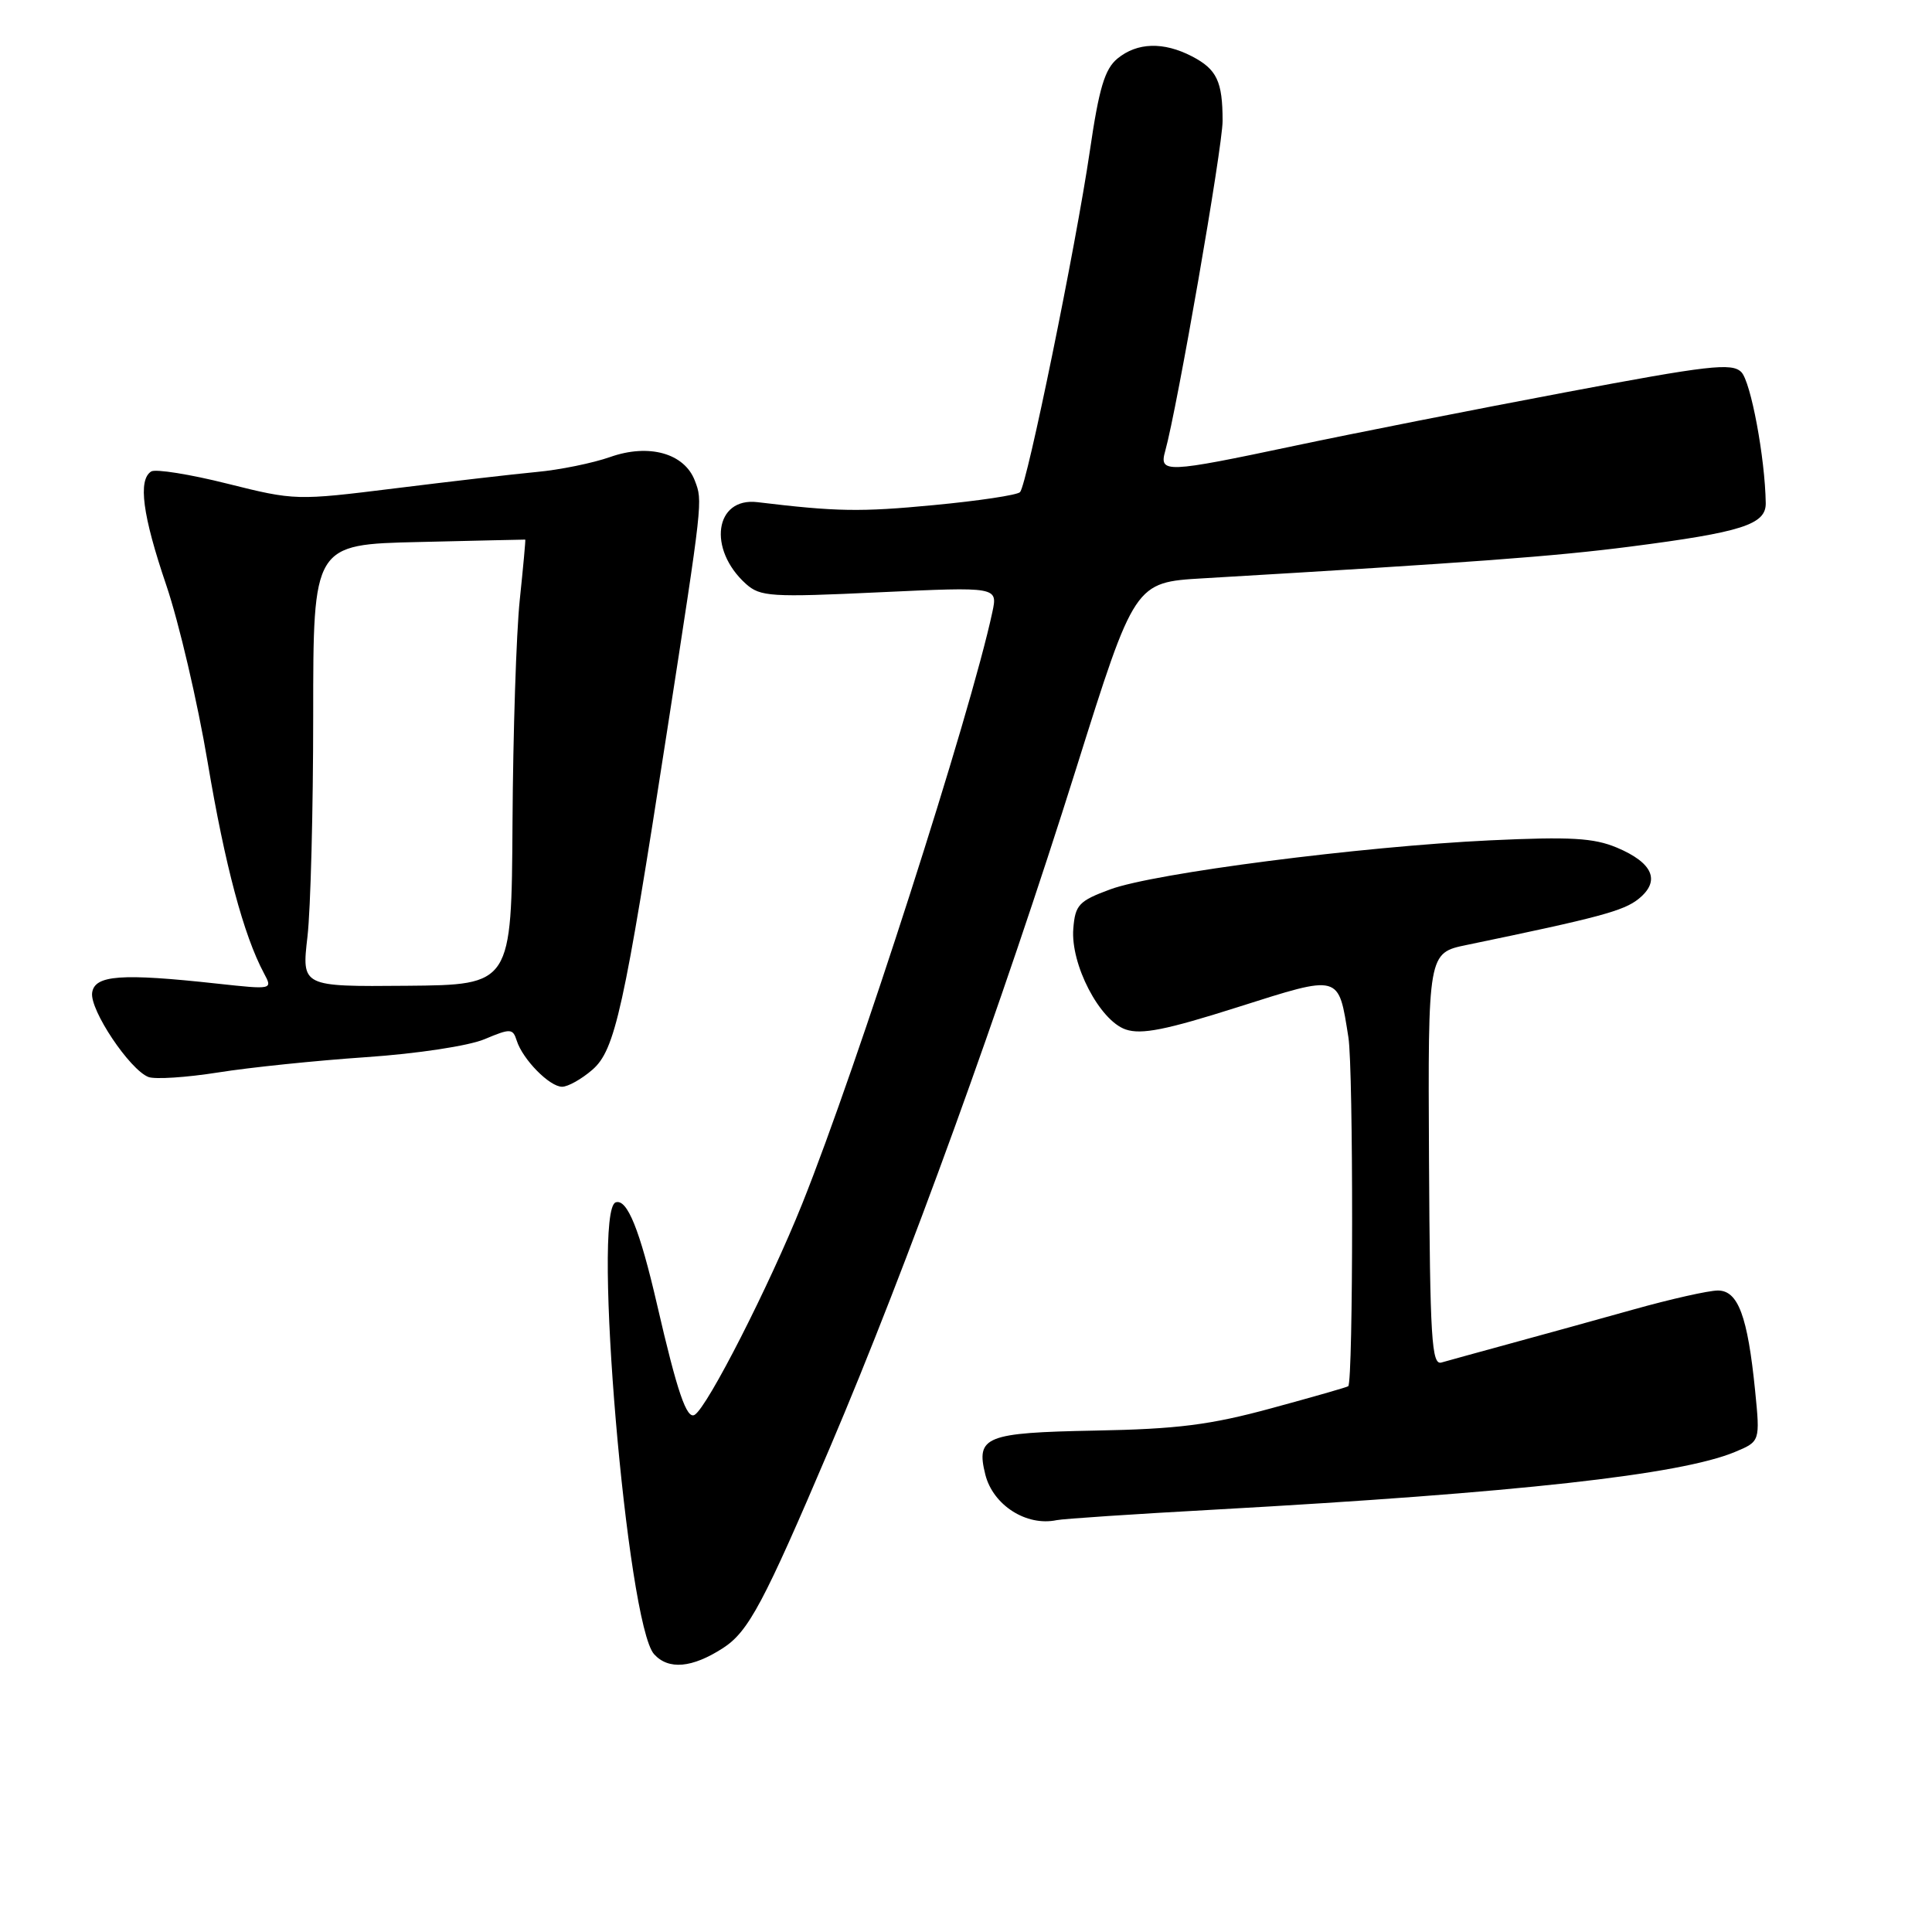 <?xml version="1.0" encoding="UTF-8" standalone="no"?>
<!DOCTYPE svg PUBLIC "-//W3C//DTD SVG 1.1//EN" "http://www.w3.org/Graphics/SVG/1.1/DTD/svg11.dtd" >
<svg xmlns="http://www.w3.org/2000/svg" xmlns:xlink="http://www.w3.org/1999/xlink" version="1.1" viewBox="0 0 256 256">
 <g >
 <path fill="currentColor"
d=" M 95.80 218.38 C 99.18 216.19 101.17 212.47 109.96 191.83 C 120.16 167.90 132.77 133.13 142.60 101.83 C 150.35 77.16 150.35 77.16 159.42 76.63 C 195.29 74.52 205.87 73.73 216.00 72.43 C 230.82 70.52 234.01 69.50 233.97 66.67 C 233.88 60.66 231.99 50.56 230.73 49.30 C 229.48 48.05 226.42 48.40 207.40 51.99 C 195.35 54.26 179.24 57.44 171.59 59.06 C 154.43 62.69 153.56 62.72 154.40 59.75 C 155.98 54.09 162.00 19.49 162.00 16.03 C 162.00 10.77 161.24 9.18 157.93 7.46 C 154.16 5.51 150.69 5.62 148.08 7.75 C 146.39 9.14 145.63 11.65 144.41 20.00 C 142.54 32.71 136.09 64.22 135.16 65.21 C 134.79 65.60 129.64 66.37 123.72 66.93 C 113.99 67.86 110.83 67.80 100.37 66.54 C 94.71 65.86 93.73 72.76 98.83 77.36 C 100.74 79.07 102.10 79.16 116.55 78.48 C 132.21 77.75 132.21 77.75 131.49 81.12 C 128.59 94.67 113.64 141.18 106.30 159.50 C 101.93 170.38 93.77 186.41 92.05 187.47 C 90.99 188.12 89.74 184.47 87.07 172.89 C 84.77 162.92 83.10 158.80 81.58 159.32 C 78.42 160.41 83.08 215.22 86.67 219.19 C 88.58 221.30 91.71 221.02 95.80 218.38 Z  M 161.00 200.03 C 201.09 197.80 222.61 195.41 229.87 192.40 C 233.23 191.00 233.23 191.00 232.56 184.25 C 231.57 174.40 230.31 171.00 227.63 171.00 C 226.41 171.00 221.38 172.13 216.46 173.51 C 211.53 174.89 204.12 176.94 200.00 178.06 C 195.88 179.19 191.82 180.30 191.00 180.54 C 189.70 180.92 189.48 177.42 189.35 153.62 C 189.21 126.27 189.21 126.27 194.35 125.21 C 211.91 121.57 215.15 120.70 217.13 119.10 C 220.06 116.73 219.04 114.34 214.26 112.32 C 211.18 111.03 208.13 110.85 197.44 111.35 C 180.34 112.16 152.92 115.69 147.10 117.85 C 142.96 119.38 142.47 119.90 142.22 123.03 C 141.83 127.77 145.70 135.22 149.16 136.41 C 151.24 137.12 154.51 136.47 163.98 133.46 C 177.70 129.11 177.33 129.01 178.67 137.45 C 179.34 141.64 179.32 183.01 178.65 183.68 C 178.54 183.80 173.95 185.11 168.47 186.60 C 160.36 188.81 156.00 189.36 145.09 189.56 C 130.56 189.84 129.30 190.34 130.56 195.39 C 131.58 199.44 136.00 202.27 140.00 201.43 C 140.82 201.25 150.28 200.62 161.00 200.03 Z  M 78.49 141.75 C 81.50 139.15 82.68 133.81 88.37 97.00 C 93.15 66.14 93.12 66.44 92.07 63.69 C 90.69 60.06 85.98 58.74 80.84 60.56 C 78.56 61.36 74.18 62.26 71.10 62.54 C 68.02 62.83 59.58 63.81 52.33 64.71 C 39.28 66.33 39.09 66.33 30.13 64.09 C 25.16 62.84 20.62 62.12 20.04 62.47 C 18.26 63.58 18.88 68.27 22.04 77.56 C 23.71 82.48 26.18 93.04 27.52 101.03 C 29.81 114.65 32.28 123.92 34.98 128.97 C 36.14 131.13 36.12 131.13 28.82 130.34 C 16.05 128.94 12.54 129.20 12.21 131.54 C 11.88 133.82 17.19 141.75 19.67 142.71 C 20.55 143.04 24.70 142.77 28.88 142.11 C 33.07 141.44 41.90 140.53 48.50 140.08 C 55.28 139.62 62.11 138.58 64.20 137.70 C 67.65 136.25 67.95 136.26 68.47 137.89 C 69.26 140.38 72.82 144.00 74.48 144.00 C 75.26 144.00 77.06 142.99 78.49 141.75 Z  M 40.74 124.12 C 41.16 120.48 41.50 107.29 41.50 94.82 C 41.50 72.14 41.50 72.14 55.50 71.82 C 63.20 71.64 69.55 71.49 69.60 71.50 C 69.66 71.50 69.33 75.10 68.87 79.50 C 68.41 83.90 67.98 97.17 67.91 109.00 C 67.78 130.50 67.78 130.50 53.88 130.62 C 39.97 130.74 39.97 130.74 40.74 124.12 Z "/>
</g>
</svg>